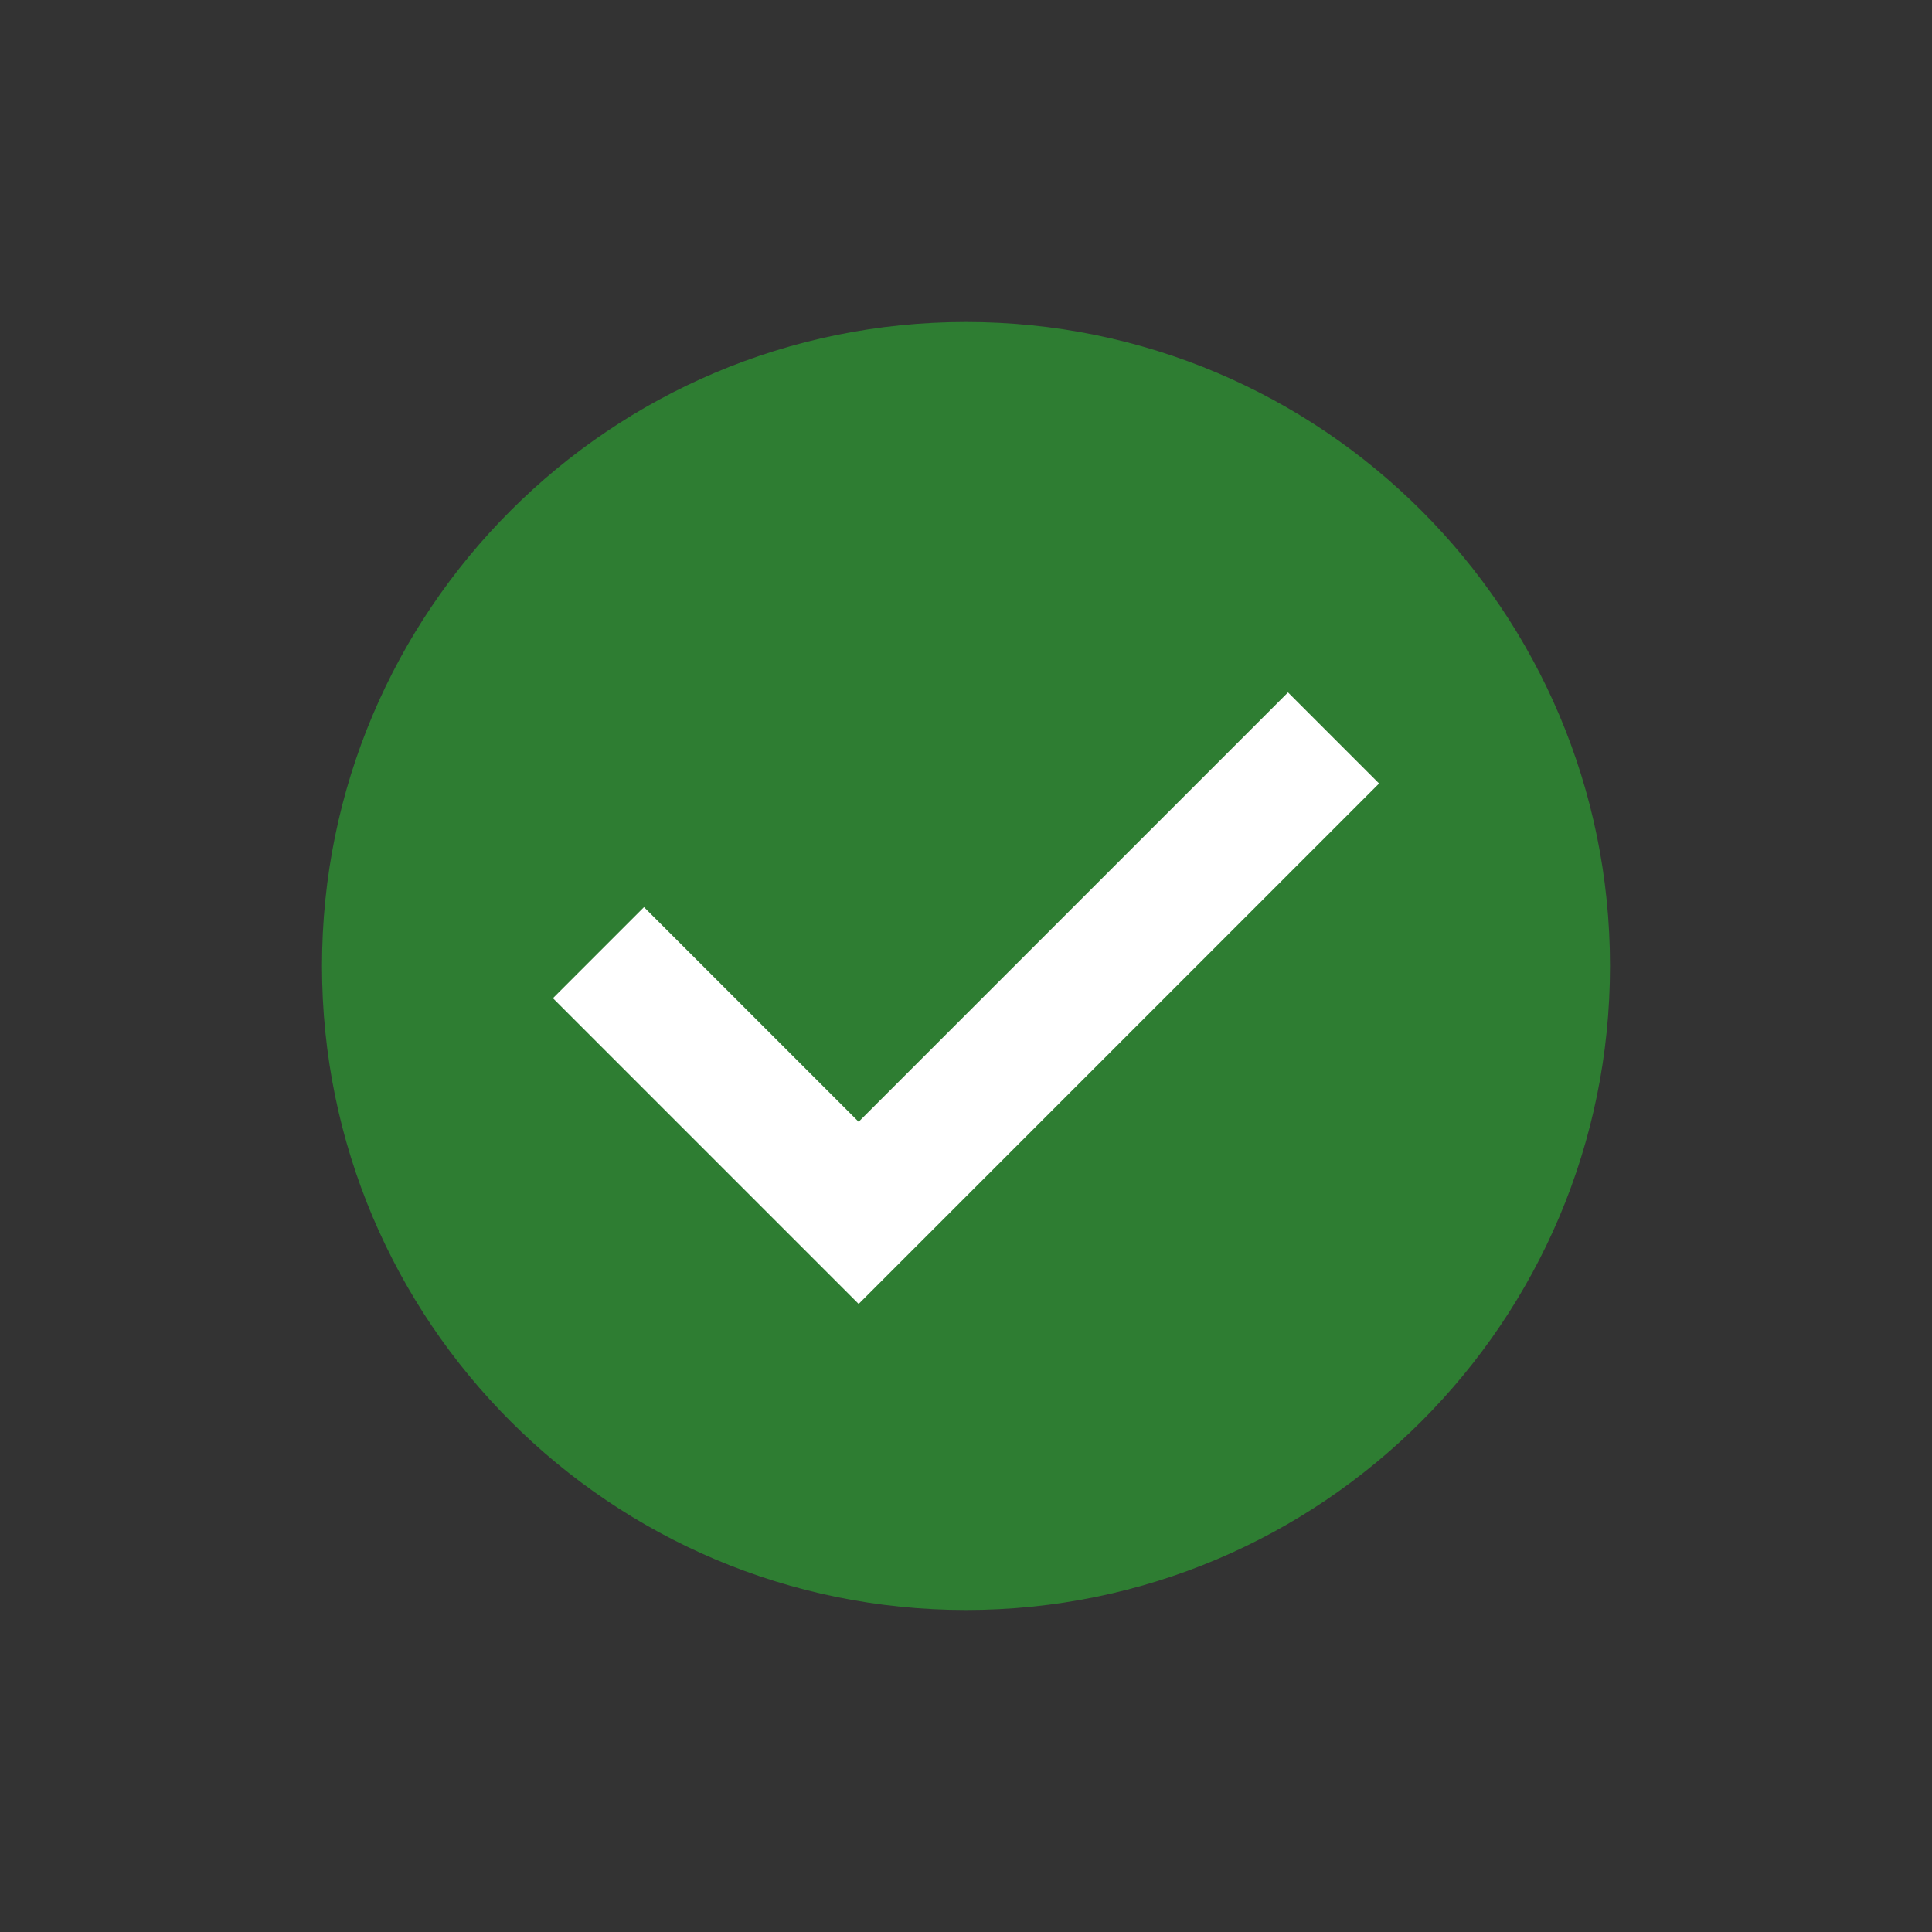 <!--
SPDX-FileCopyrightText: 2025 Devanshi Sachan <devs221102@gmail.com>
SPDX-License-Identifier: CC-BY-4.0
-->
<svg width="30" height="30" viewBox="0 0 30 30" fill="none" xmlns="http://www.w3.org/2000/svg">
<rect x="0" y="0" width="30" height="30" fill="#333333" stroke="none"/>
<g id="Property 1=Success, Filled=Yes">
<g id="Group 42">
<path id="Vector" d="M15 25C20.523 25 25 20.523 25 15C25 9.477 20.523 5 15 5C9.477 5 5 9.477 5 15C5 20.523 9.477 25 15 25Z" fill="#2E7D32"/>
<path id="Vector_2" d="M10 15.5L13.333 18.833L20 12.166" stroke="white" stroke-width="2" stroke-linecap="square"/>
</g>
</g>
</svg>

